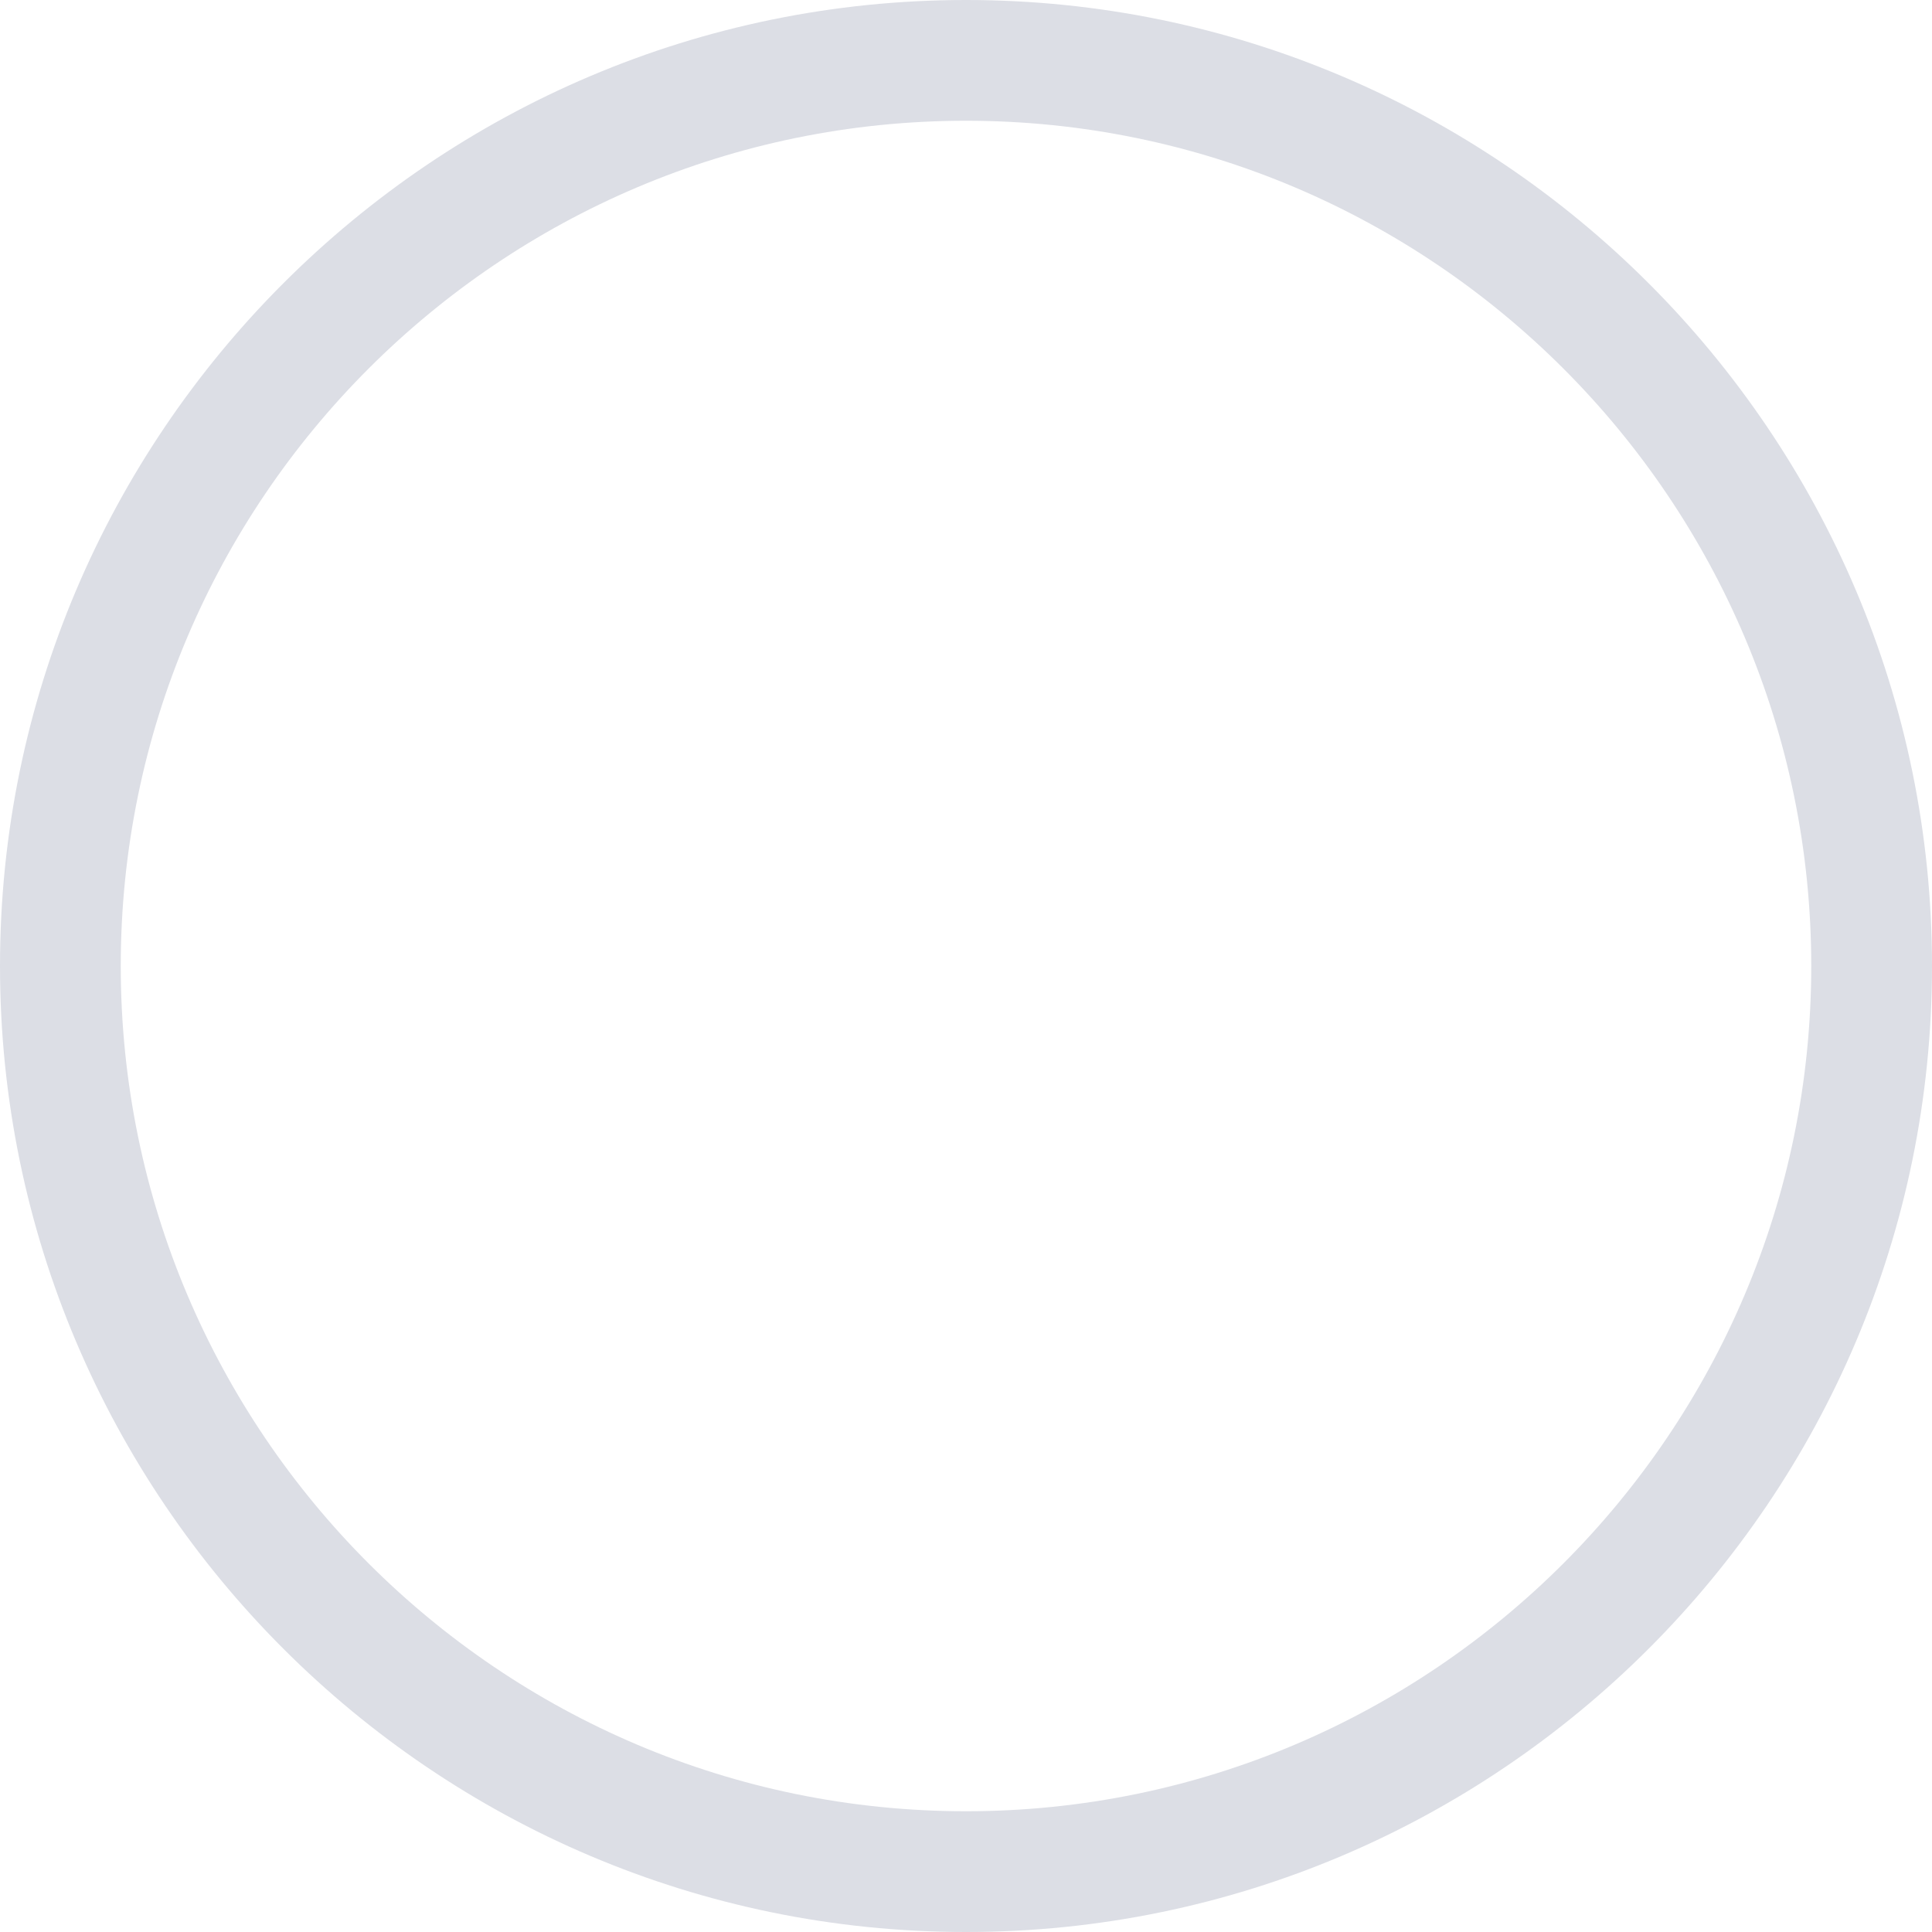 <!-- Generated by IcoMoon.io -->
<svg version="1.1" xmlns="http://www.w3.org/2000/svg" fill="#DCDEE5" width="32" height="32" viewBox="0 0 32 32">
<title>circle</title>
<path d="M16 32c-8.82 0-16-7.18-16-16s7.18-16 16-16 16 7.18 16 16-7.18 16-16 16zM16 2c-7.72 0-14 6.28-14 14s6.28 14 14 14c7.72 0 14-6.28 14-14s-6.28-14-14-14z"></path>
</svg>
